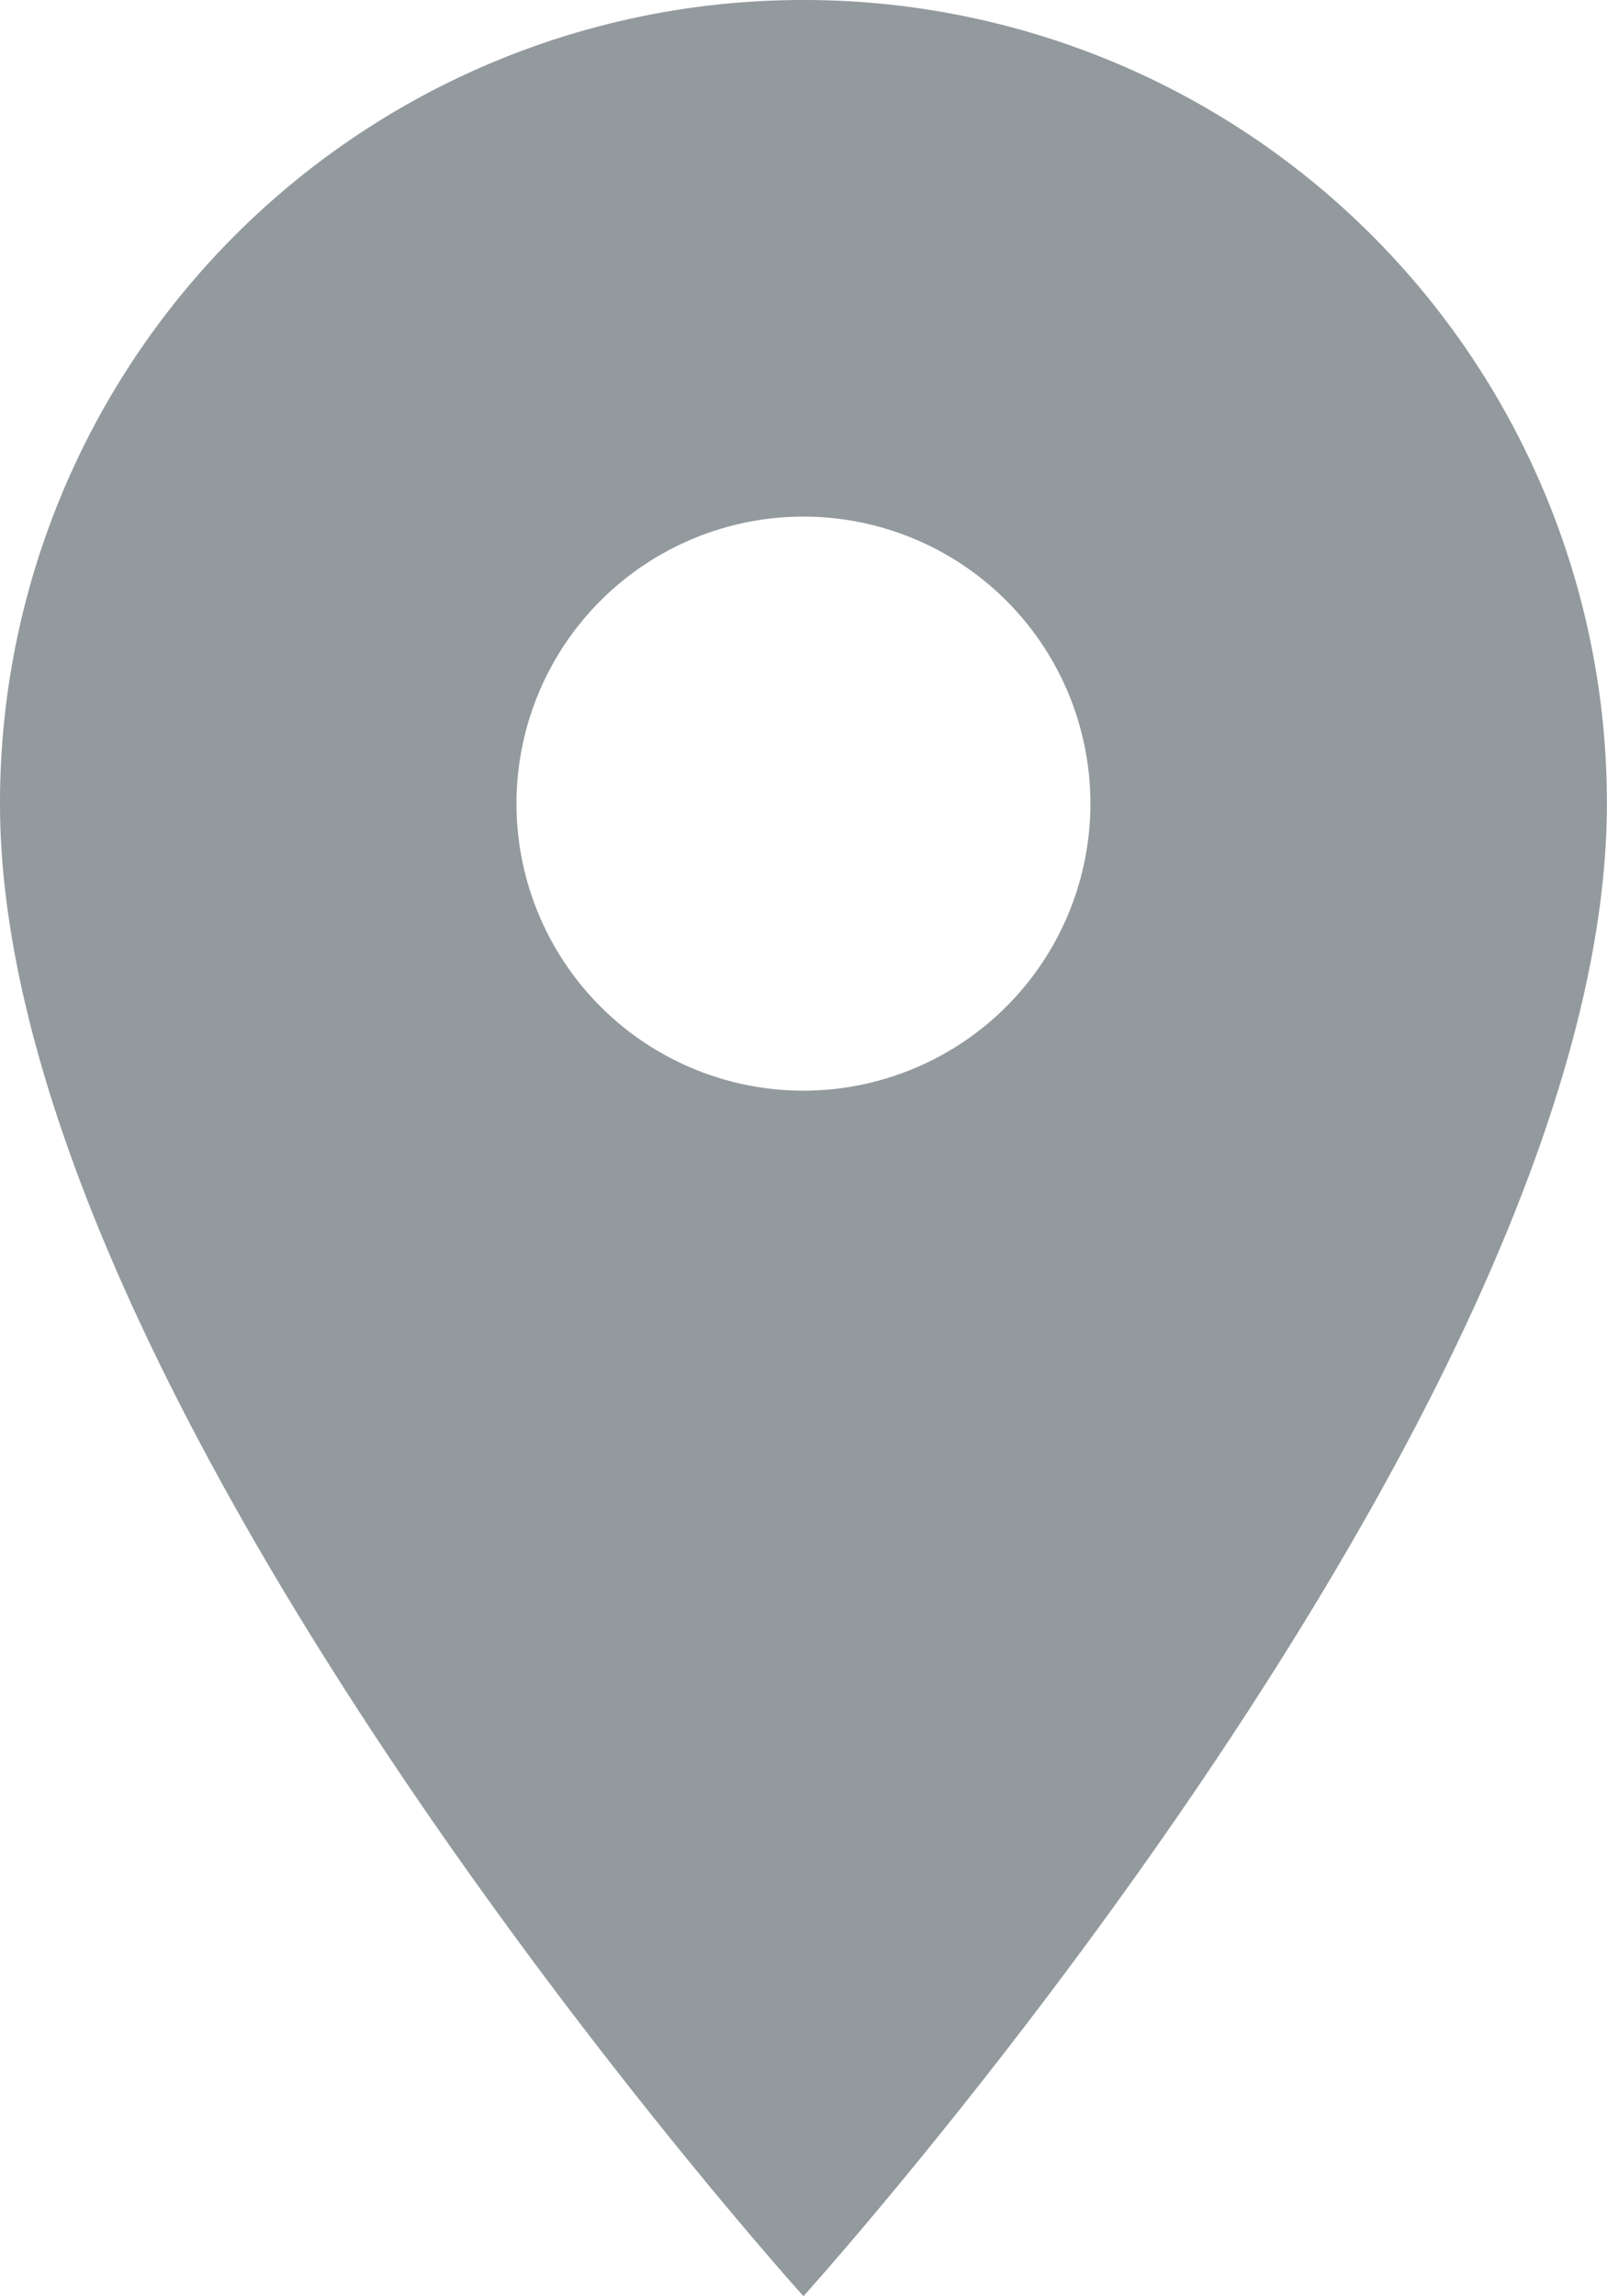 <svg xmlns="http://www.w3.org/2000/svg" width="16.067" height="22.952" viewBox="0 0 16.067 22.952">
  <defs>
    <style>
      .cls-1 {
        fill: #939a9e;
      }
    </style>
  </defs>
  <title>Asset 7</title>
  <g id="Layer_2" data-name="Layer 2">
    <g id="Layer_3" data-name="Layer 3">
      <path class="cls-1" d="M8.033,0A8.027,8.027,0,0,0,0,8.033c0,6.025,8.033,14.919,8.033,14.919s8.033-8.894,8.033-14.919A8.027,8.027,0,0,0,8.033,0Zm0,10.902a2.869,2.869,0,1,1,2.869-2.869A2.87,2.87,0,0,1,8.033,10.902Z"/>
    </g>
  </g>
</svg>
